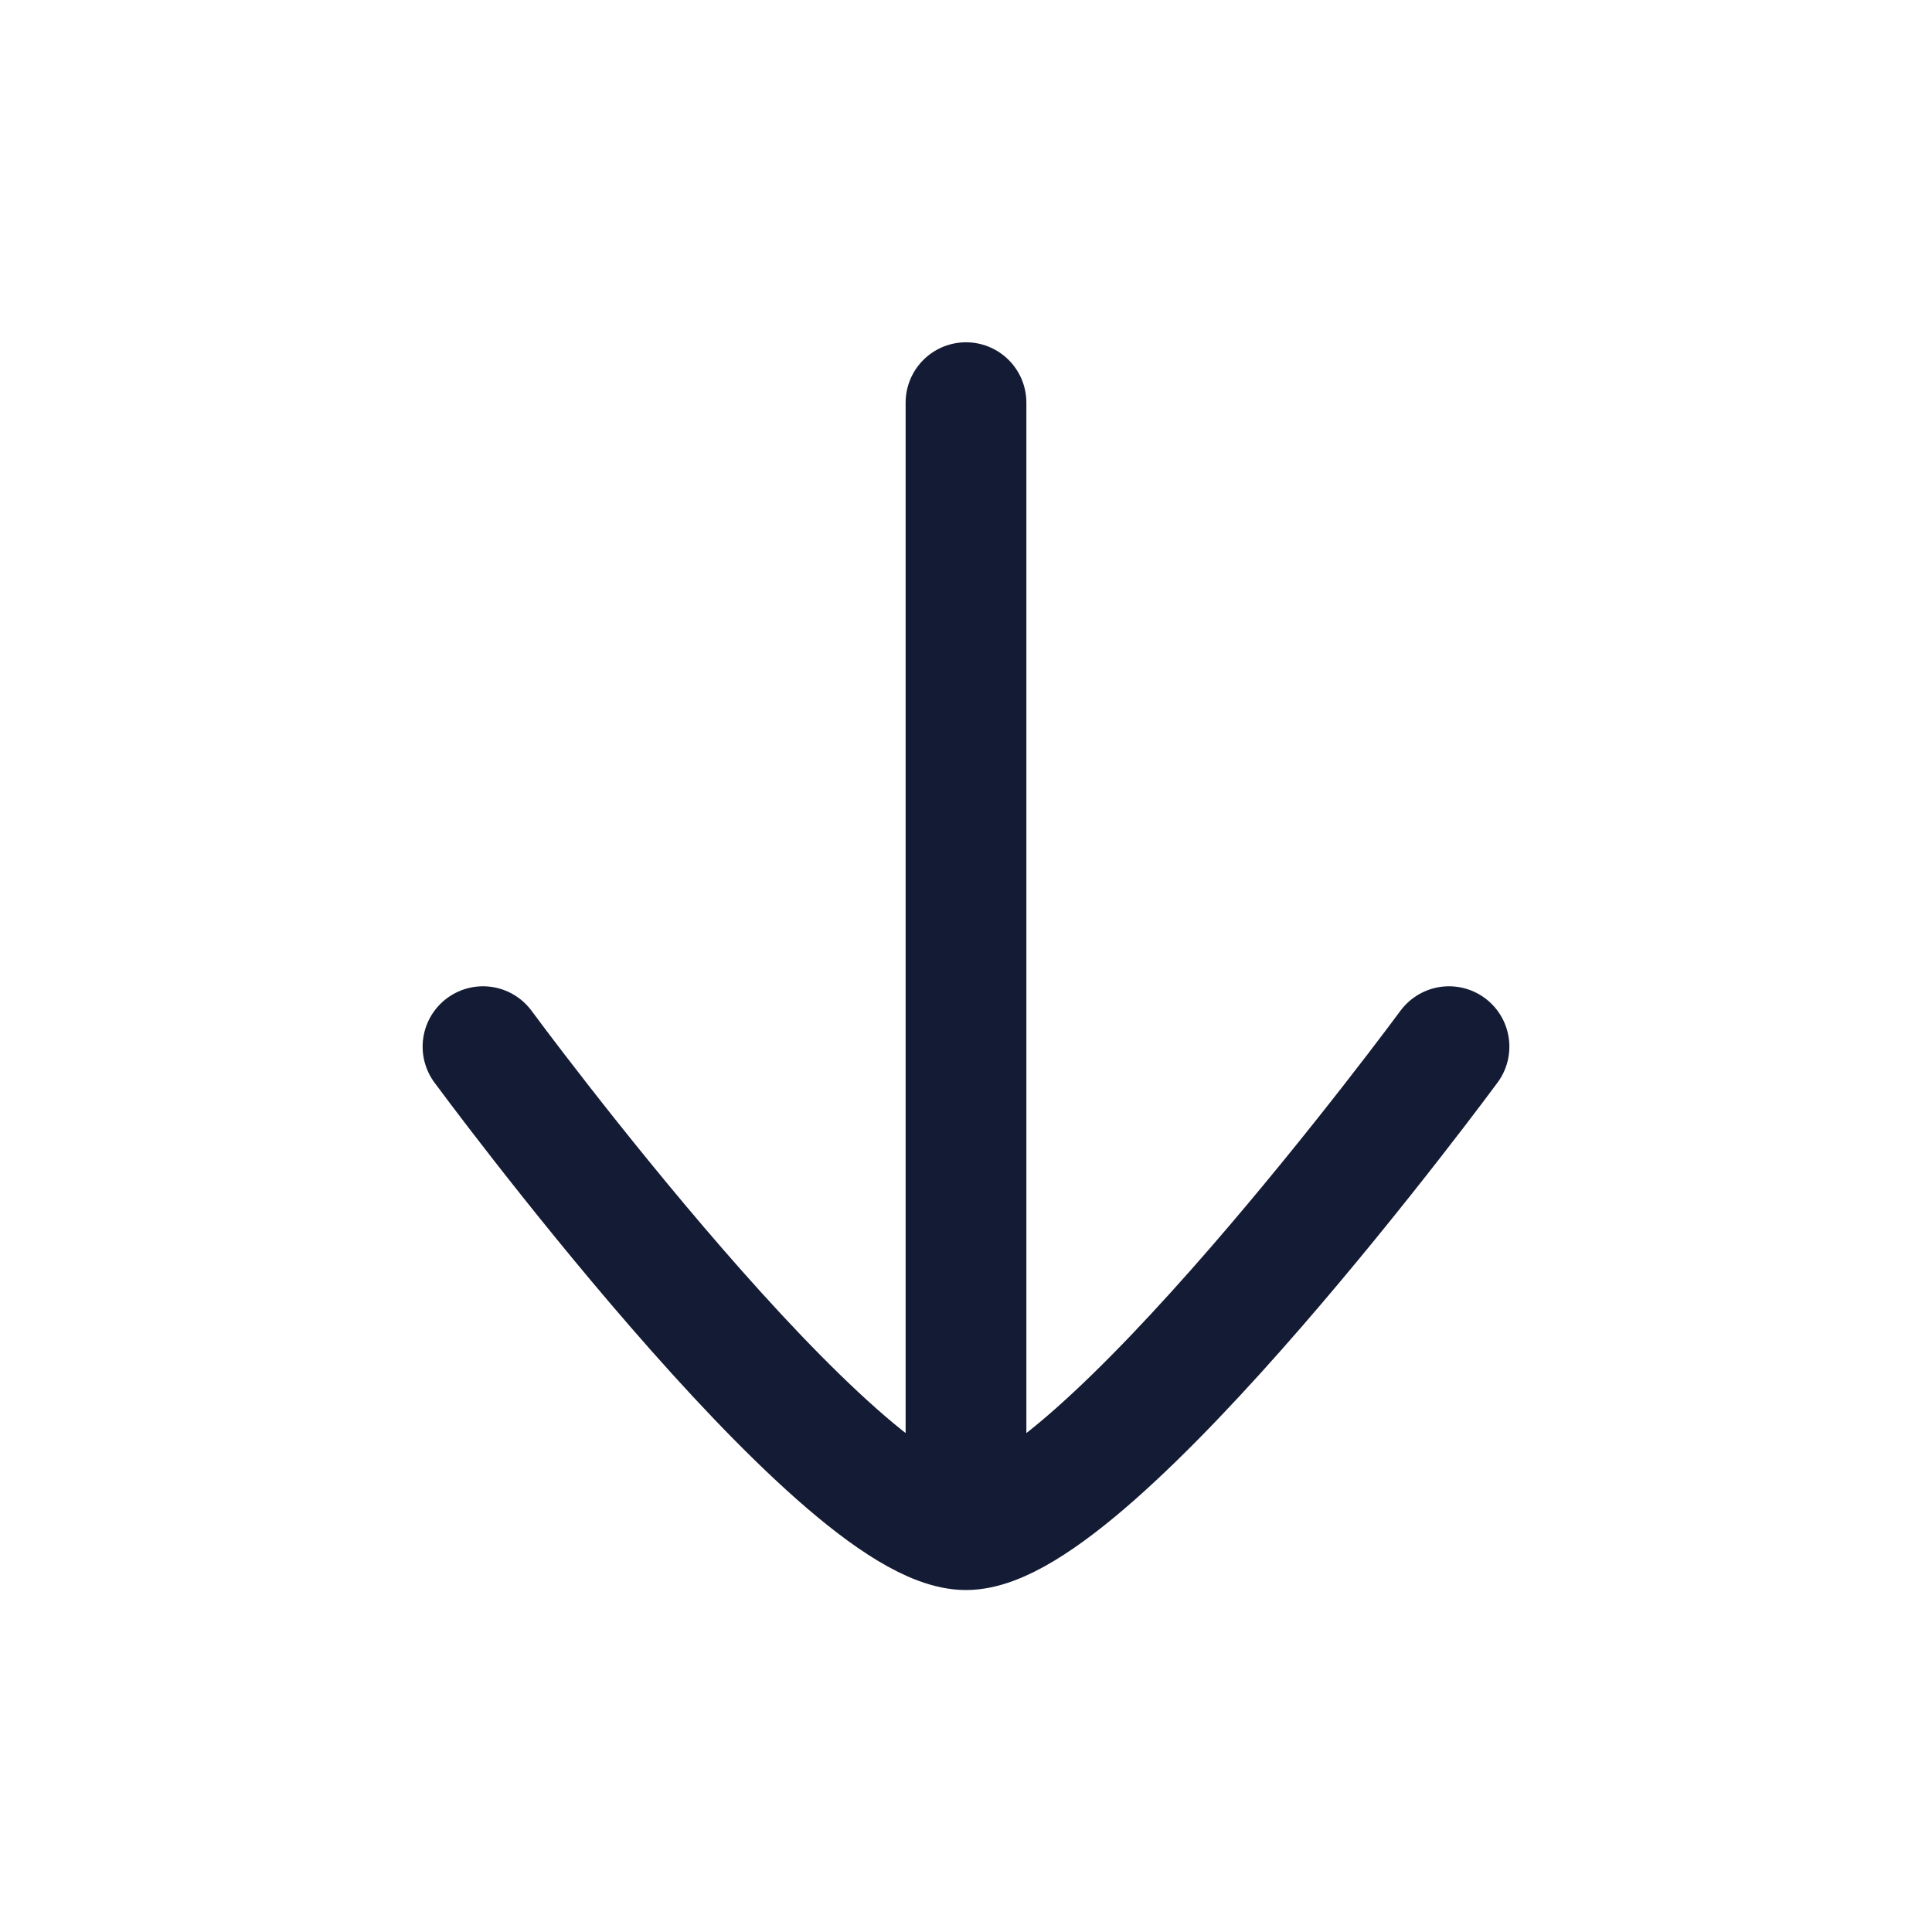 <svg width="24" height="24" viewBox="0 0 24 24" fill="none" xmlns="http://www.w3.org/2000/svg">
<path d="M12 18.502V5.002" stroke="#141B34" stroke-width="1.5" stroke-linecap="round" stroke-linejoin="round"/>
<path d="M18 13.002C18 13.002 13.581 19.002 12 19.002C10.419 19.002 6 13.002 6 13.002" stroke="#141B34" stroke-width="1.5" stroke-linecap="round" stroke-linejoin="round"/>
</svg>
